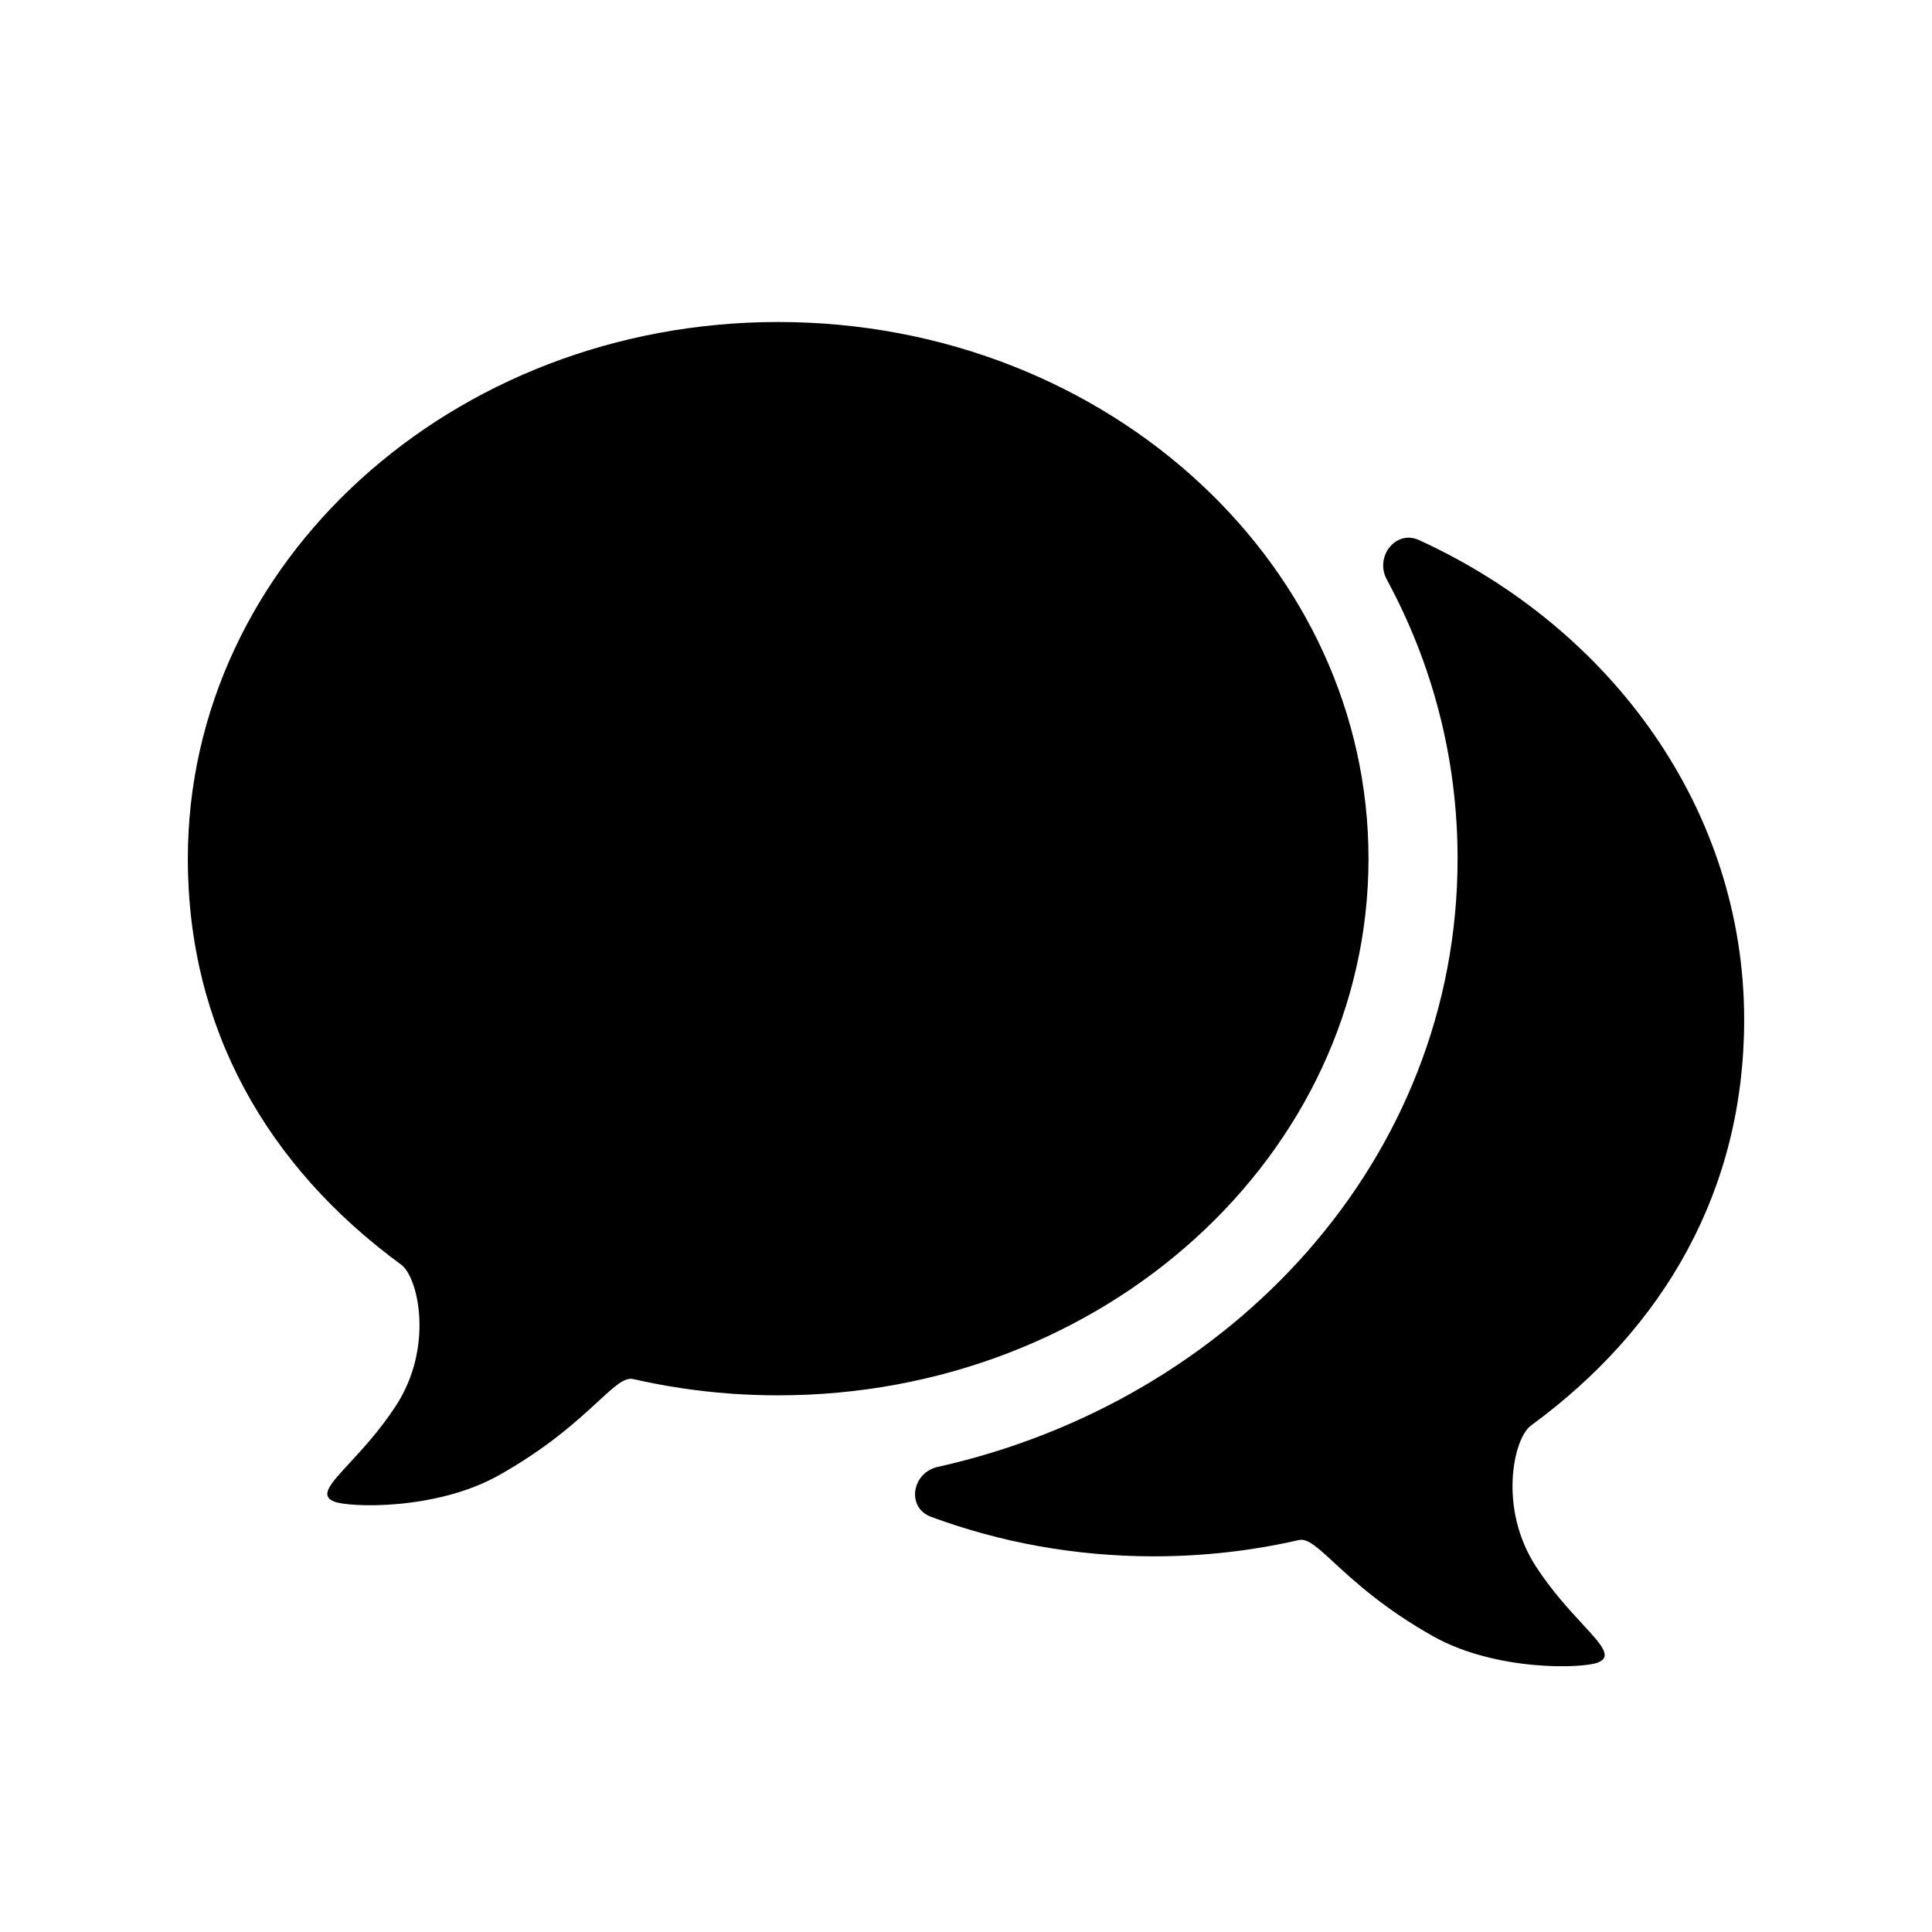 <svg width="36" height="36" viewBox="0 0 36 36" fill="none" xmlns="http://www.w3.org/2000/svg"><path d="M22.39 9.032C20.391 7.162 17.595 6 14.5 6C8.425 6 3.5 10.477 3.5 16C3.5 19.15 4.971 21.732 7.475 23.565C7.795 23.799 8.09 25.102 7.376 26.196C7.085 26.643 6.763 26.991 6.516 27.259C6.158 27.646 5.955 27.866 6.219 27.977C6.494 28.092 8.12 28.149 9.293 27.491C10.211 26.976 10.767 26.462 11.142 26.117C11.452 25.831 11.637 25.659 11.8 25.697C12.386 25.831 12.991 25.923 13.61 25.968C13.618 25.968 13.627 25.969 13.635 25.97C13.921 25.99 14.209 26 14.5 26C20.575 26 25.5 21.523 25.5 16C25.5 13.291 24.315 10.833 22.39 9.032Z" fill="black"/><path d="M32.5 19C32.5 15.093 30.036 11.71 26.443 10.064C26.006 9.864 25.612 10.376 25.841 10.799C26.683 12.353 27.16 14.114 27.16 16C27.16 21.604 22.944 26.115 17.472 27.334C16.991 27.441 16.885 28.091 17.347 28.263C18.628 28.738 20.03 29 21.5 29C22.431 29 23.336 28.895 24.2 28.697C24.363 28.659 24.548 28.831 24.858 29.117C25.233 29.462 25.789 29.976 26.707 30.491C27.88 31.149 29.506 31.092 29.781 30.977C30.045 30.866 29.842 30.646 29.484 30.259C29.237 29.991 28.916 29.643 28.624 29.196C27.91 28.102 28.205 26.799 28.525 26.565C31.029 24.732 32.5 22.15 32.5 19Z" fill="black"/></svg>

